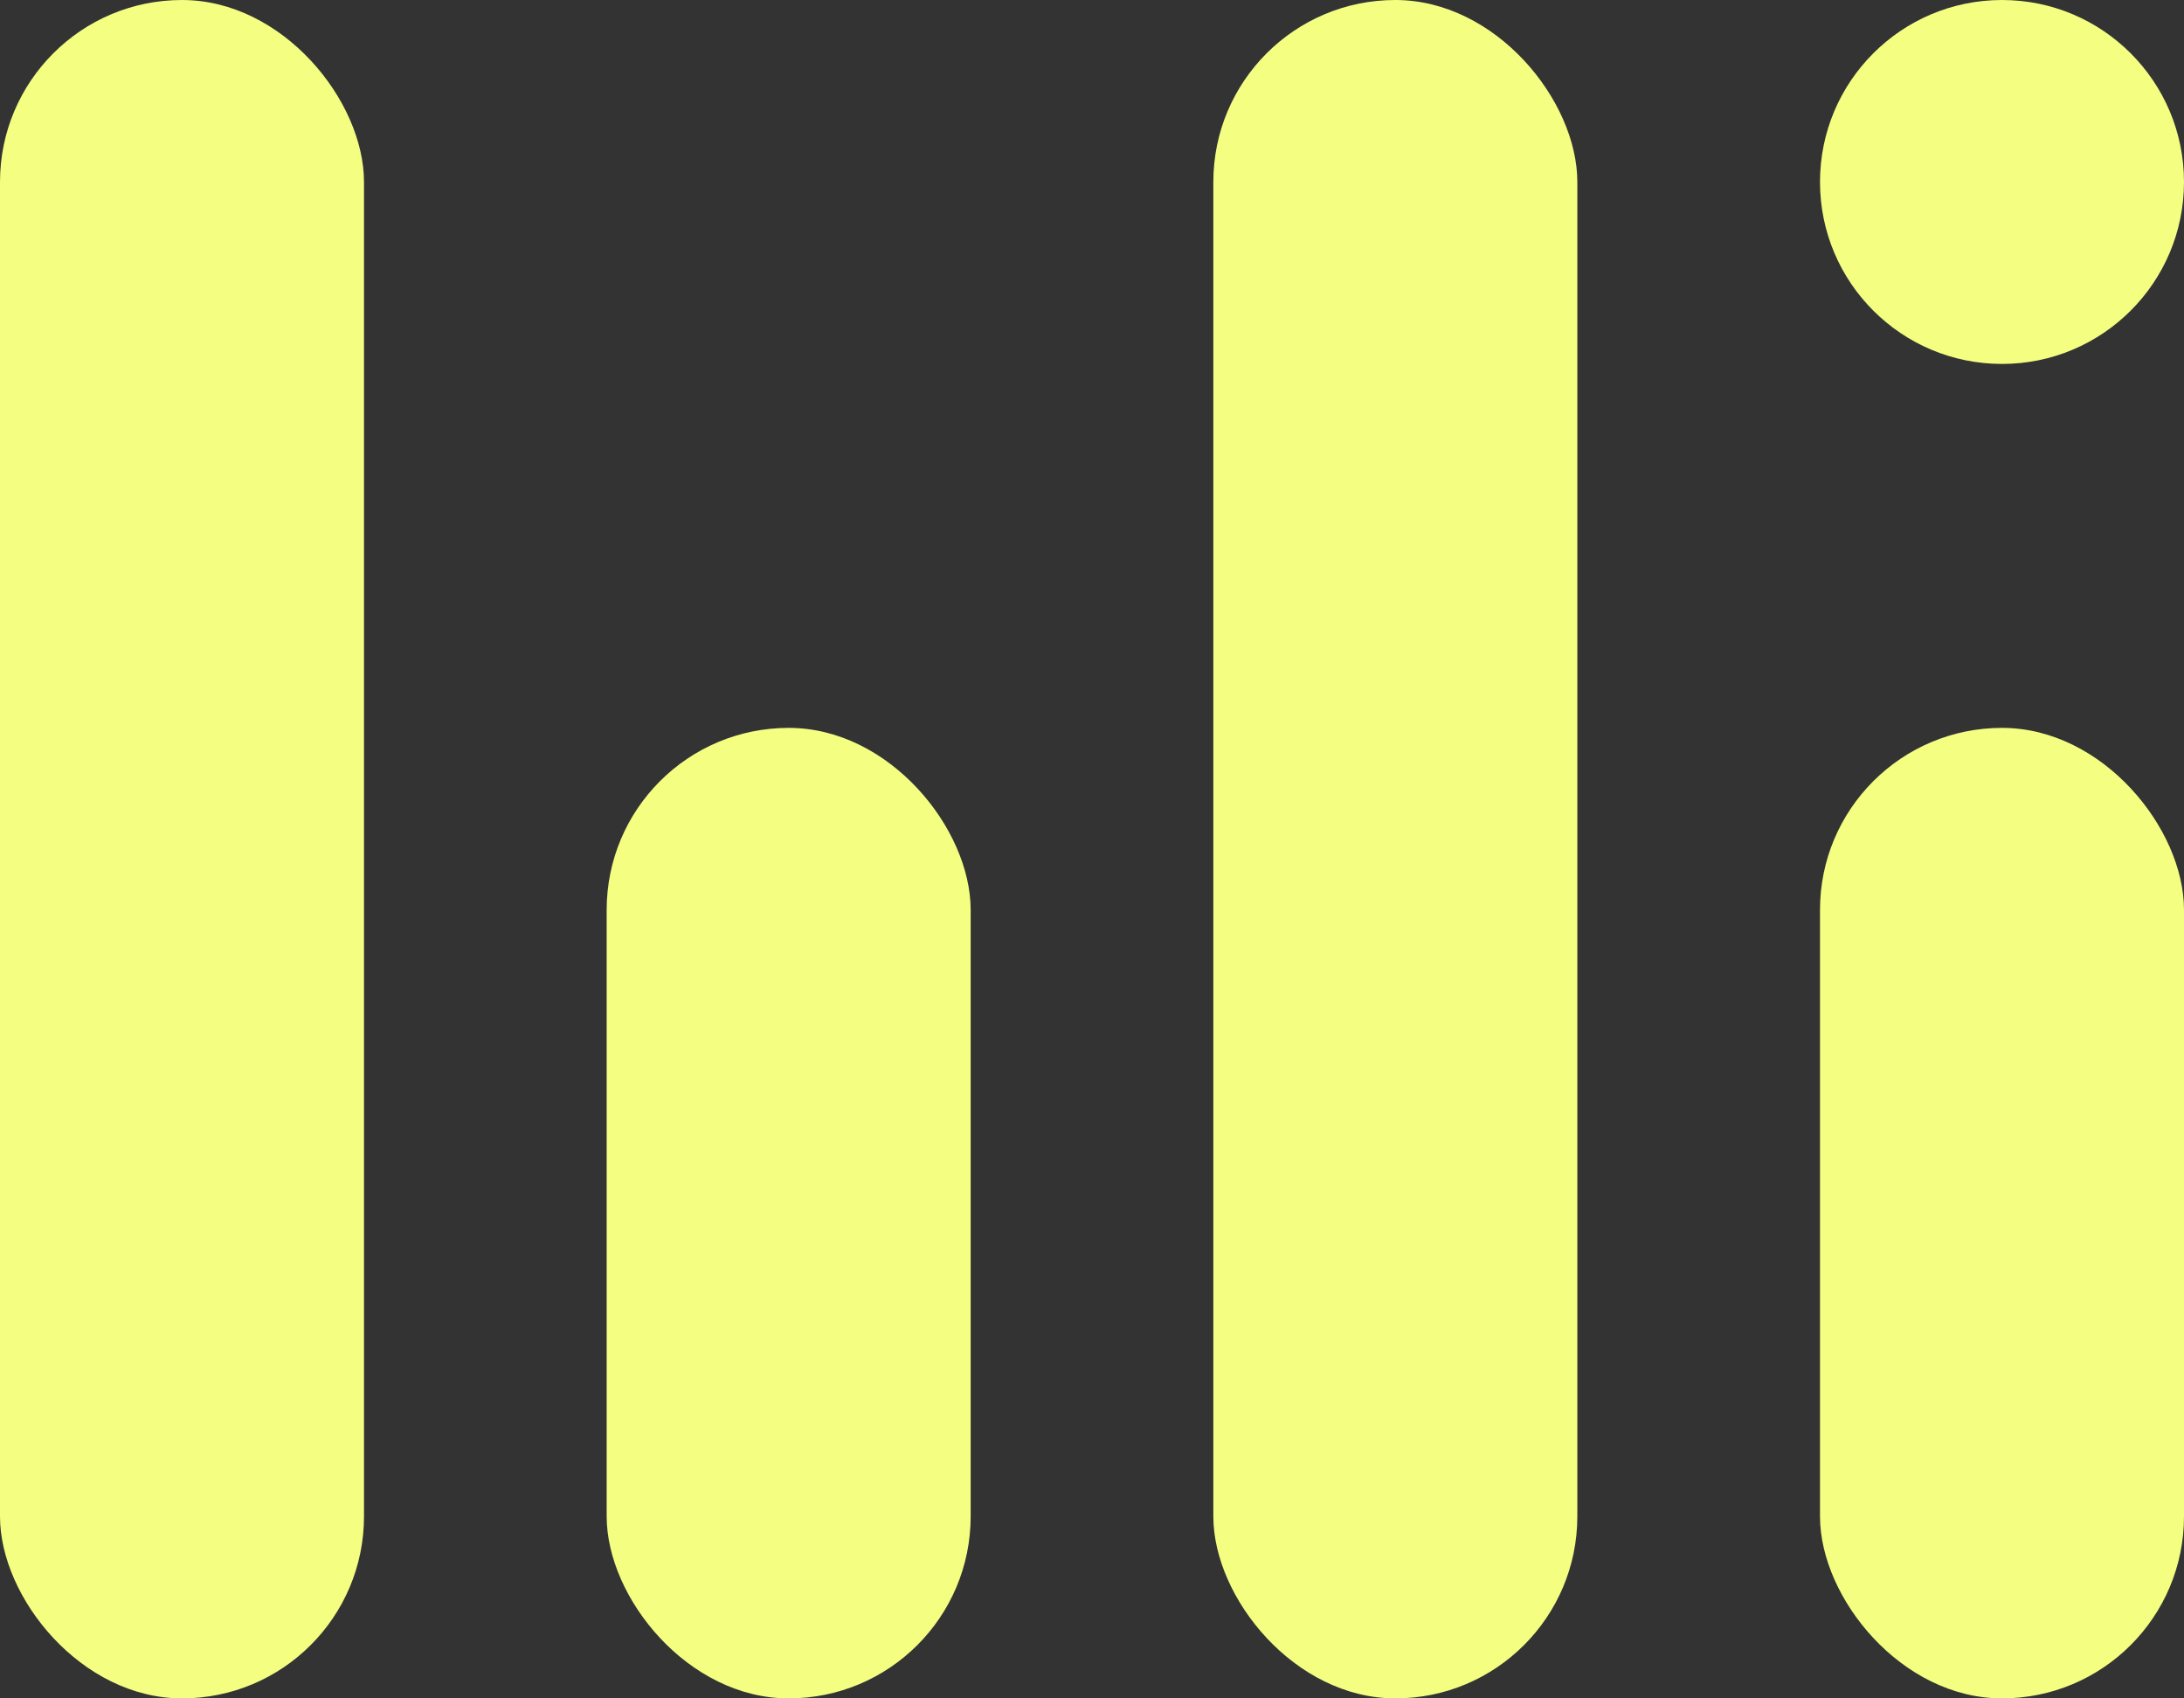             <svg xmlns="http://www.w3.org/2000/svg" width="36" height="28" viewBox="0 0 36 28" fill="none">
                <rect x="0" y="0" width="36" height="28" fill="#333333" stroke="none"/>
                <rect width="6" height="28" rx="3" fill="#F4FF81" />
                <rect x="10" y="12" width="6" height="16" rx="3" fill="#F4FF81" />
                <rect x="20" width="6" height="28" rx="3" fill="#F4FF81" />
                <rect x="30" y="12" width="6" height="16" rx="3" fill="#F4FF81" />
                <circle cx="33" cy="3" r="3" fill="#F4FF81" />
            </svg>